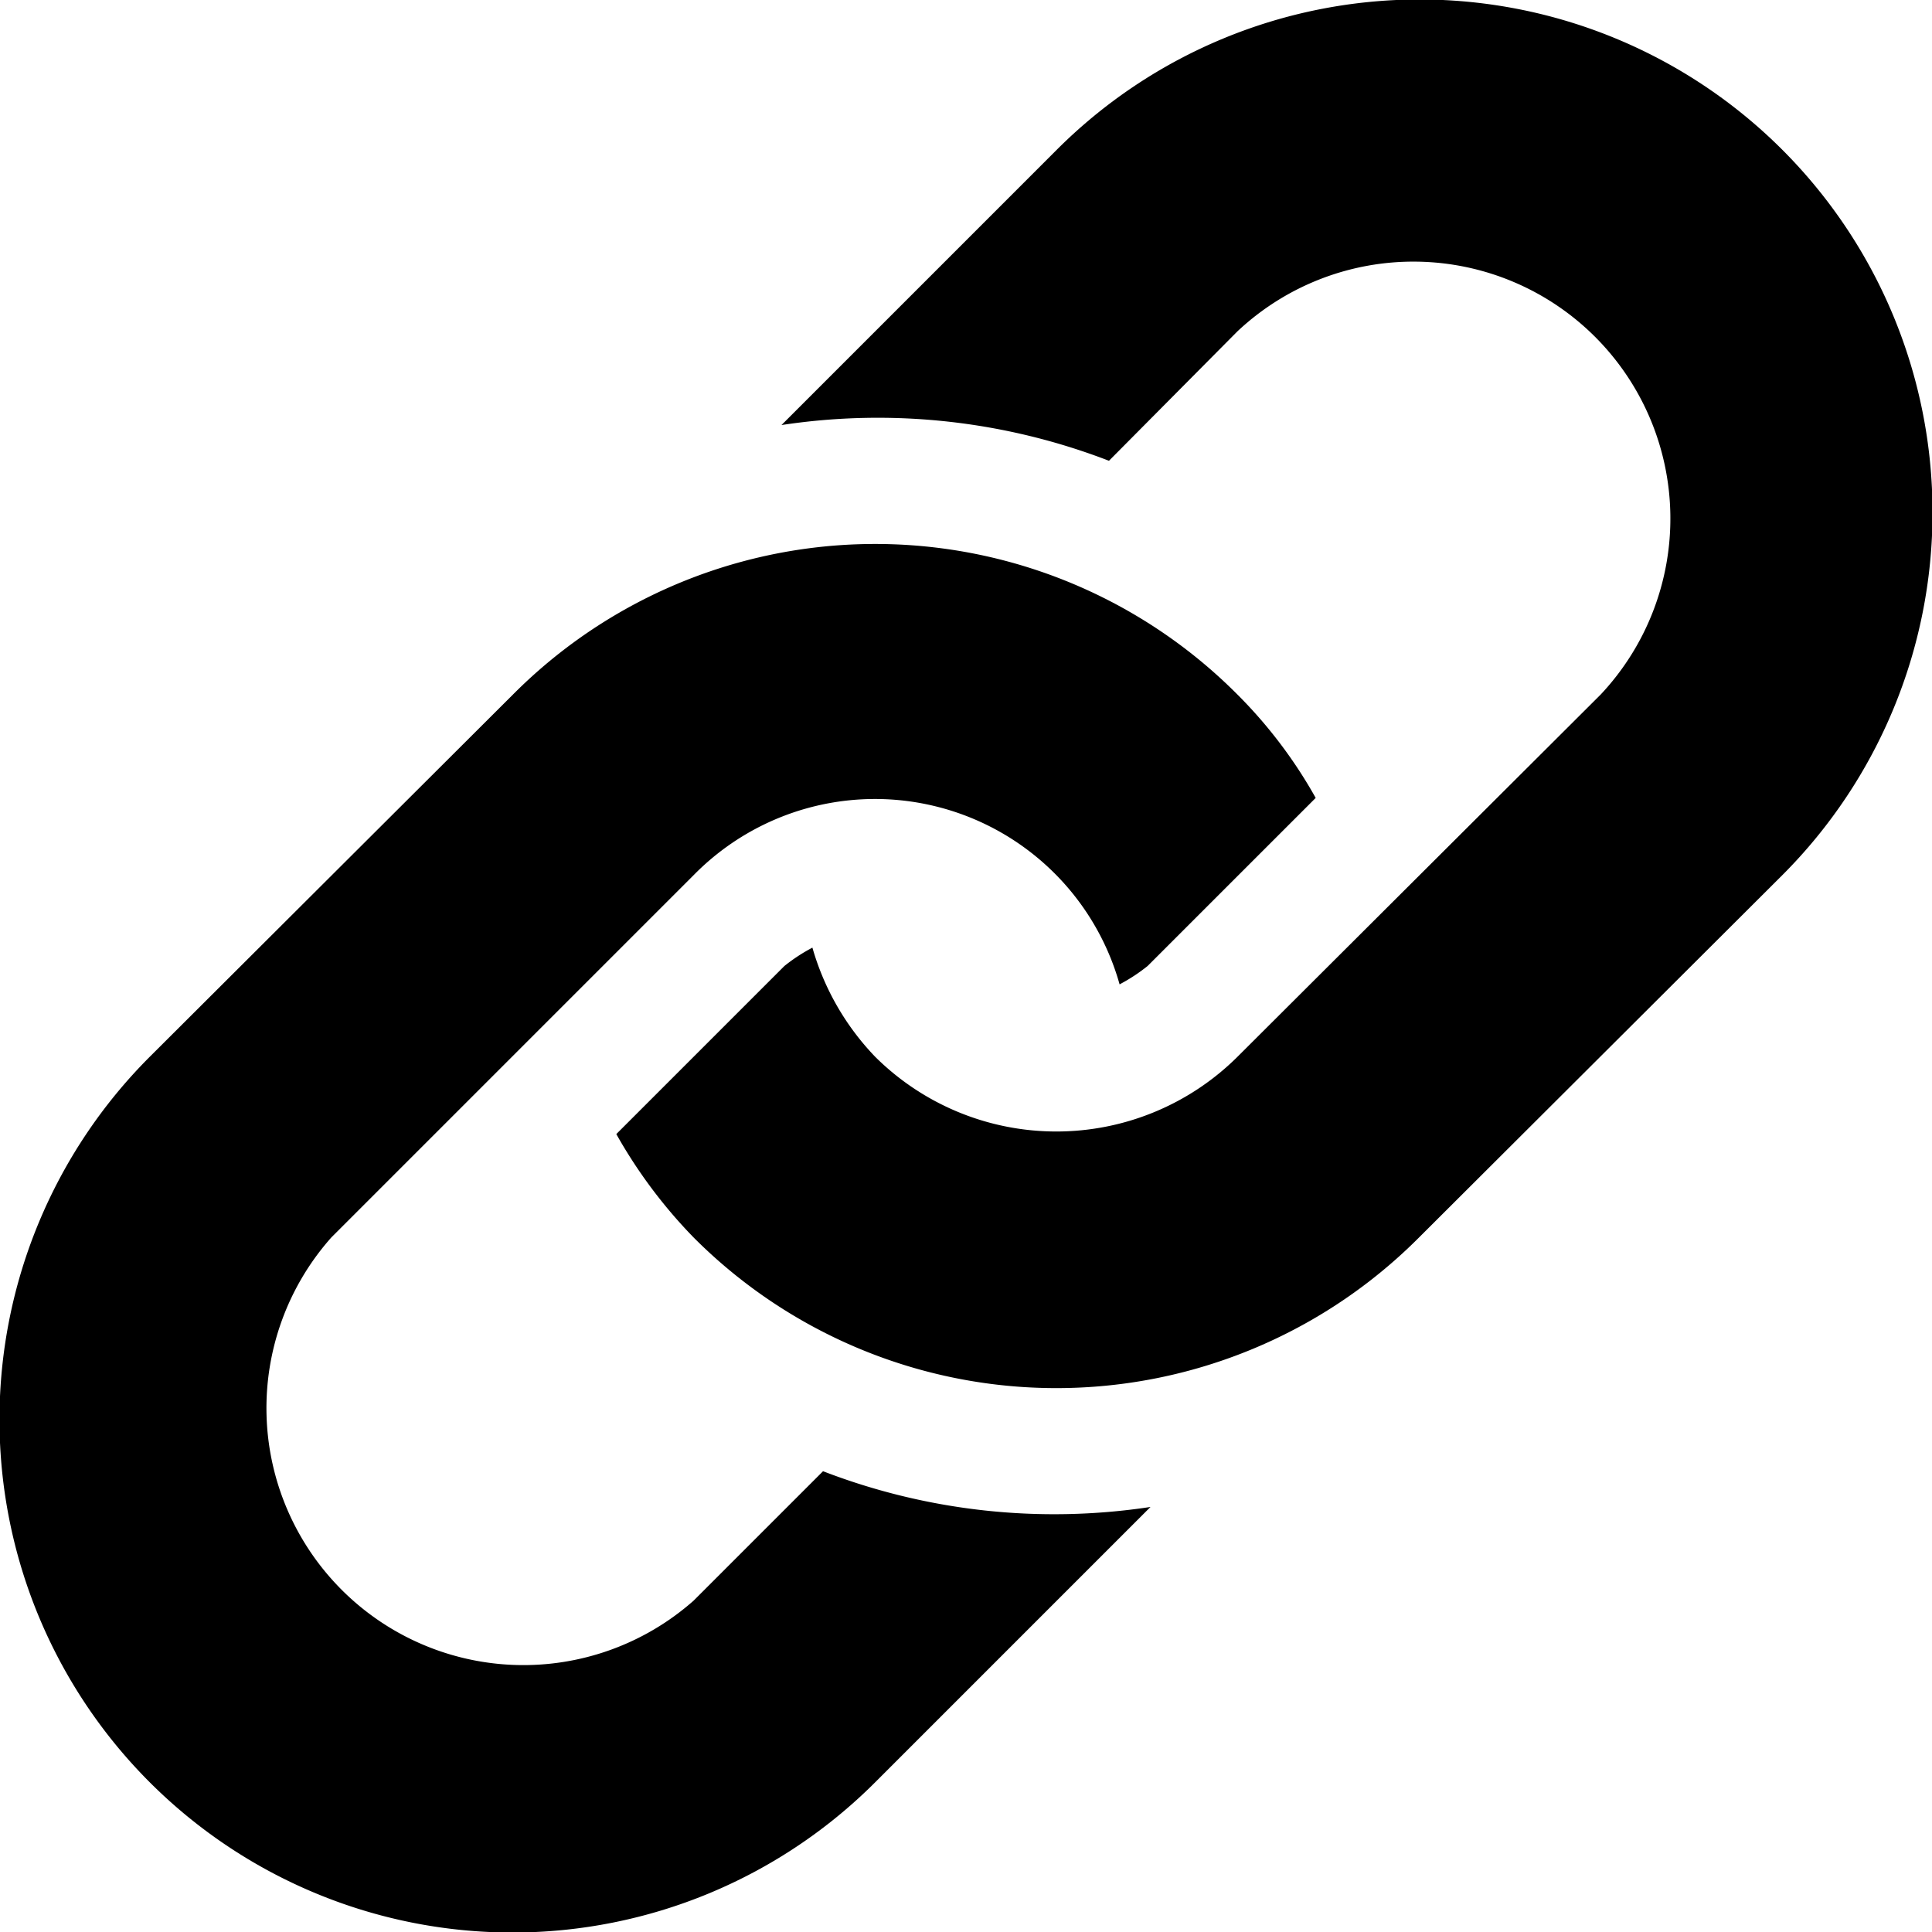 <svg id="Layer_1" data-name="Layer 1" xmlns="http://www.w3.org/2000/svg" viewBox="0 0 20 20"><title>Timeline-icon</title><path class="cls-1-olk" d="M18.45,9.06l-3.76,3.75a5.3,5.3,0,0,1-7.51,0,5.15,5.15,0,0,1-.8-1.07L8.12,10a1.81,1.81,0,0,1,.29-.19,2.7,2.7,0,0,0,.65,1.13,2.66,2.66,0,0,0,3.75,0l3.76-3.75a2.66,2.66,0,0,0-3.76-3.76L11.48,4.77A6.65,6.65,0,0,0,8.09,4.4l2.85-2.85a5.31,5.31,0,0,1,7.51,7.51ZM8.52,15.23,7.18,16.57a2.66,2.66,0,0,1-3.75-3.76L7.18,9.06a2.63,2.63,0,0,1,4.41,1.13,1.81,1.81,0,0,0,.29-.19l1.74-1.74a4.87,4.87,0,0,0-.81-1.07,5.29,5.29,0,0,0-7.5,0L1.55,10.94a5.31,5.31,0,0,0,7.51,7.51l2.85-2.85A6.65,6.65,0,0,1,8.52,15.23Z"/></svg>
